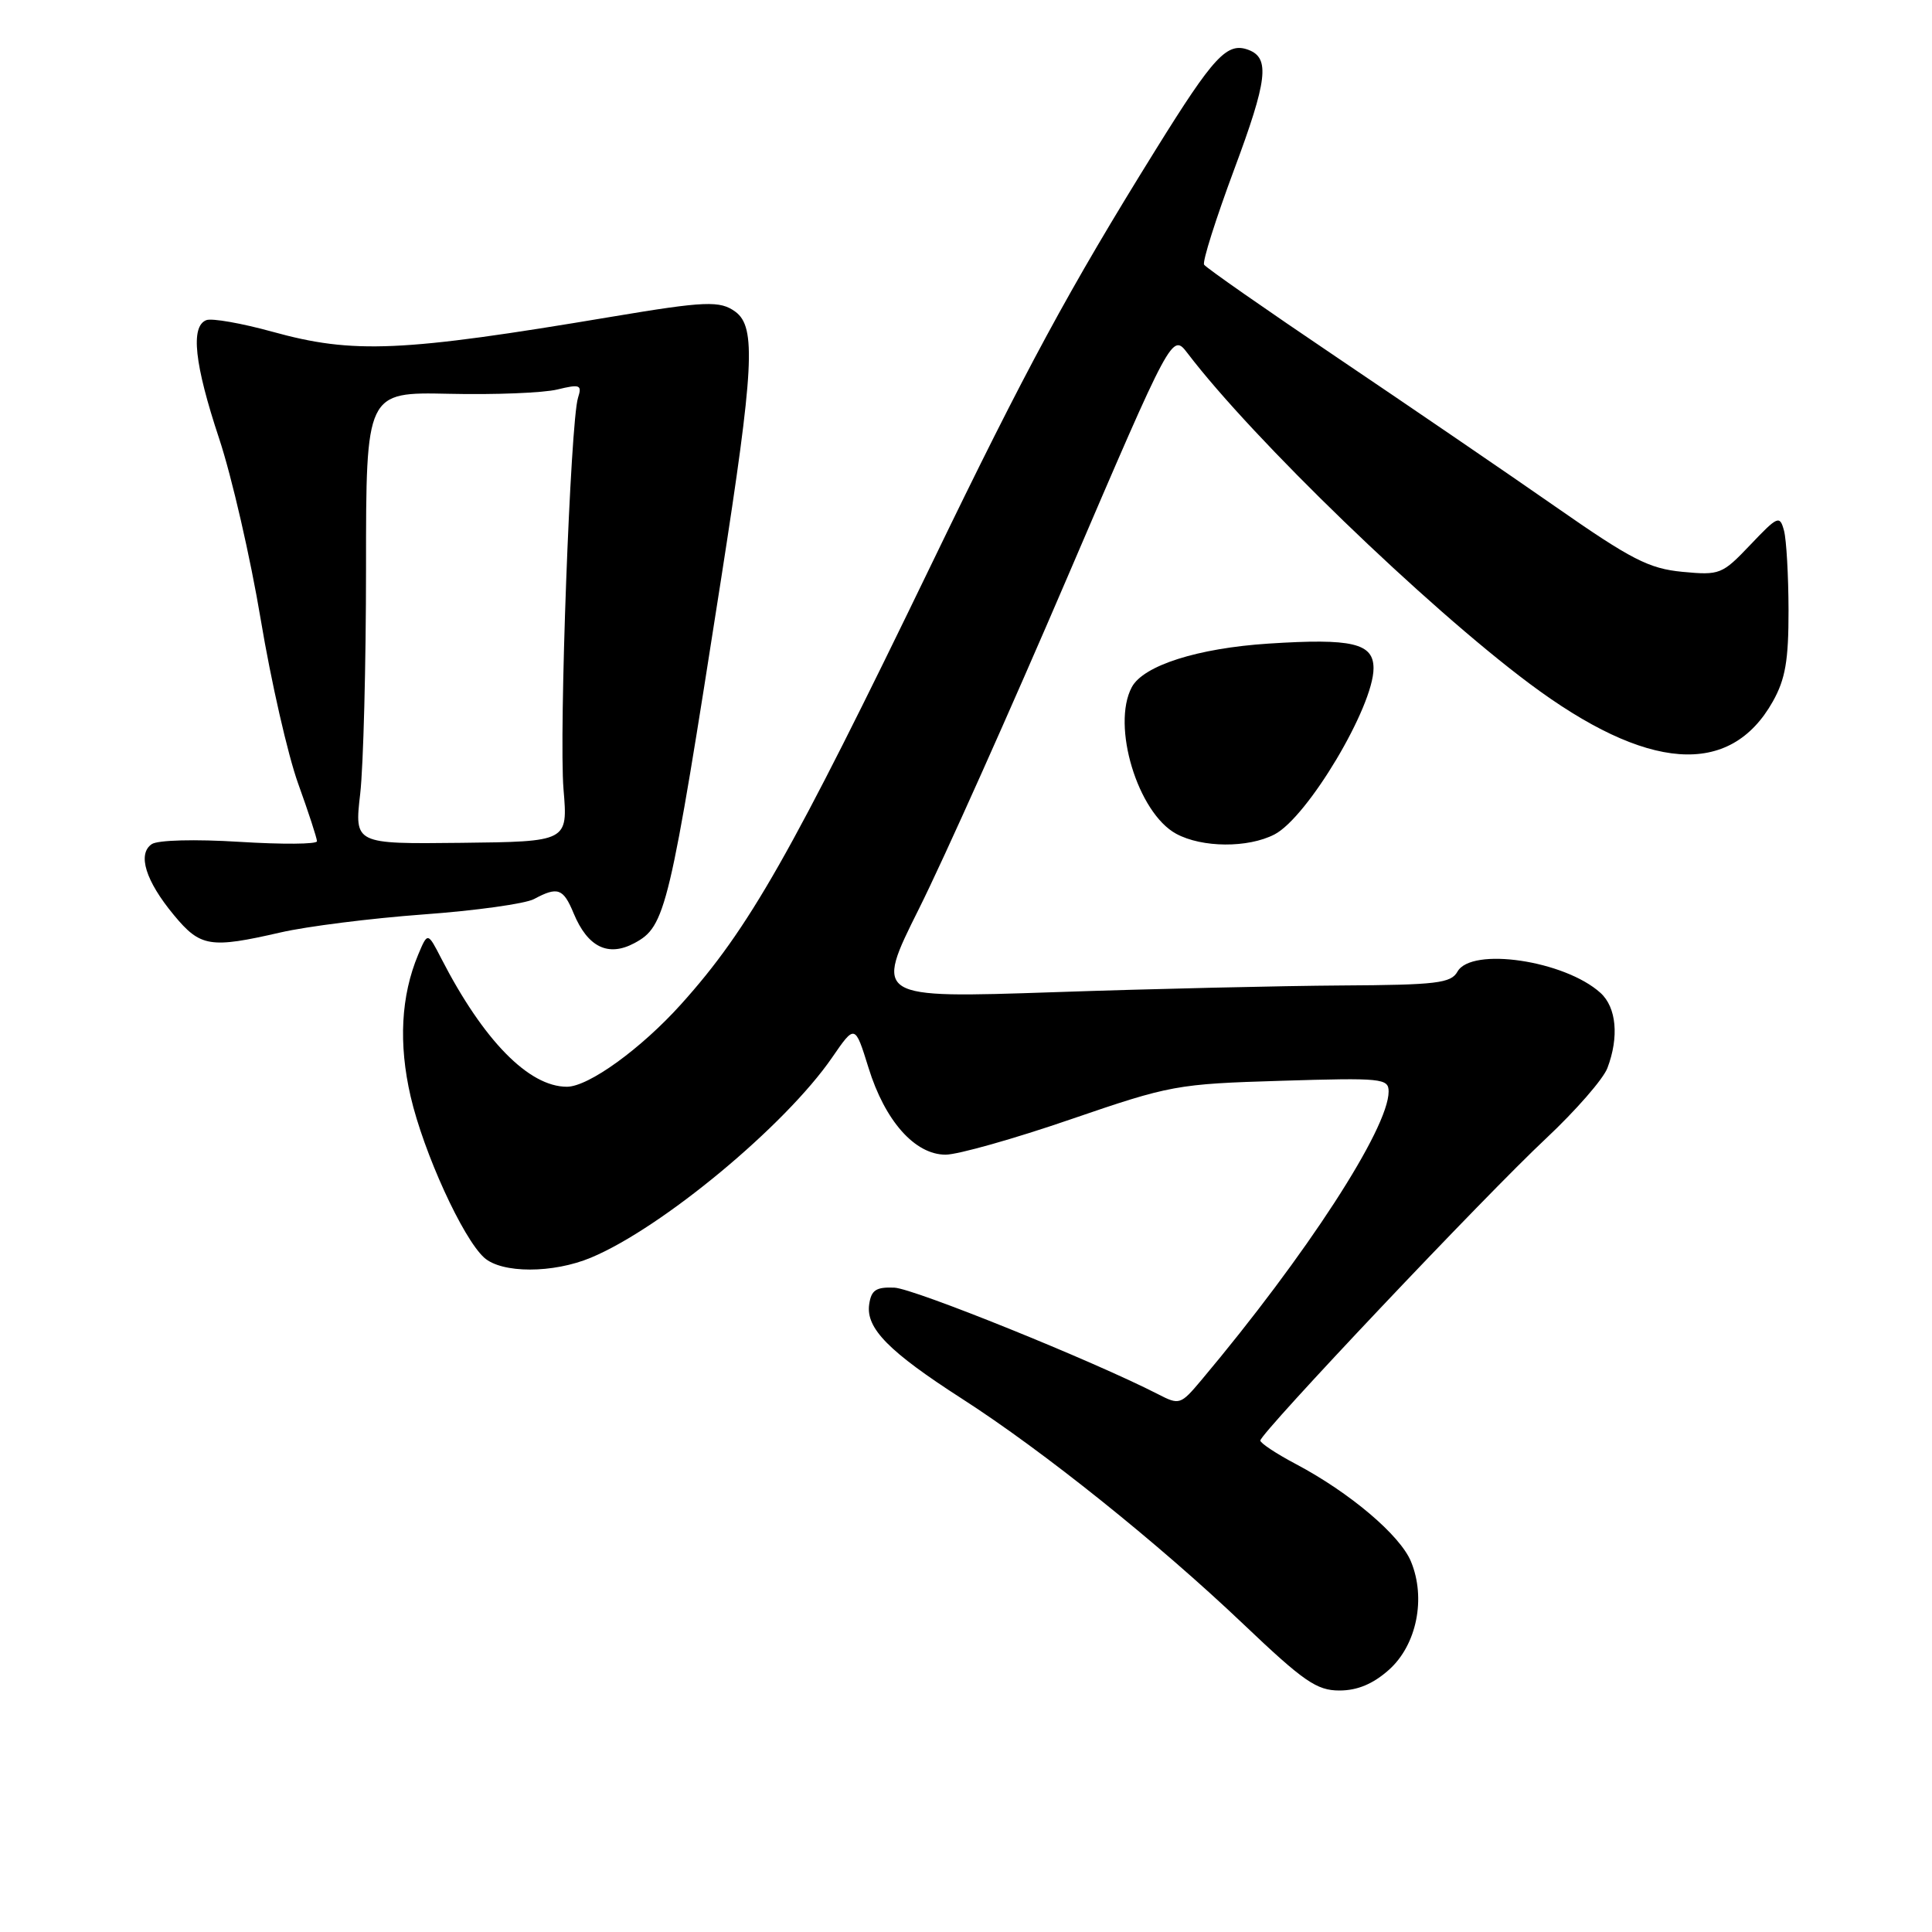 <?xml version="1.0" encoding="UTF-8" standalone="no"?>
<!DOCTYPE svg PUBLIC "-//W3C//DTD SVG 1.1//EN" "http://www.w3.org/Graphics/SVG/1.1/DTD/svg11.dtd" >
<svg xmlns="http://www.w3.org/2000/svg" xmlns:xlink="http://www.w3.org/1999/xlink" version="1.1" viewBox="0 0 256 256">
 <g >
 <path fill="currentColor"
d=" M 184.05 221.25 C 187.72 217.97 188.98 211.78 186.96 206.91 C 185.52 203.42 178.86 197.78 171.72 194.00 C 169.12 192.63 167.00 191.22 167.00 190.88 C 167.00 189.91 196.86 158.33 204.87 150.84 C 208.78 147.17 212.44 142.98 212.99 141.52 C 214.55 137.41 214.19 133.48 212.07 131.56 C 207.33 127.27 194.97 125.44 193.12 128.75 C 192.26 130.28 190.36 130.51 177.82 130.58 C 169.94 130.63 152.78 131.02 139.67 131.47 C 115.85 132.27 115.85 132.27 121.78 120.39 C 125.05 113.85 133.92 94.02 141.51 76.31 C 155.31 44.13 155.31 44.13 157.36 46.81 C 166.05 58.21 188.92 80.30 202.65 90.57 C 218.26 102.24 229.23 103.05 234.91 92.95 C 236.57 89.99 237.00 87.52 236.99 80.86 C 236.98 76.26 236.71 71.52 236.39 70.31 C 235.83 68.25 235.58 68.35 231.93 72.19 C 228.19 76.12 227.89 76.24 222.92 75.77 C 218.49 75.34 216.18 74.16 206.14 67.16 C 199.74 62.70 186.73 53.82 177.24 47.42 C 167.75 41.02 159.79 35.47 159.55 35.07 C 159.30 34.68 161.10 29.00 163.54 22.44 C 167.94 10.64 168.29 7.71 165.46 6.62 C 162.60 5.53 160.88 7.37 153.12 19.86 C 141.61 38.39 135.95 48.86 123.55 74.50 C 104.80 113.27 99.23 123.08 90.27 133.04 C 84.95 138.96 77.98 144.00 75.12 144.00 C 70.07 144.00 64.06 137.87 58.47 127.00 C 56.67 123.50 56.67 123.50 55.41 126.50 C 53.13 131.95 52.79 138.29 54.41 145.29 C 56.14 152.74 61.31 164.07 64.15 166.64 C 66.48 168.75 73.28 168.75 78.32 166.64 C 87.70 162.72 104.04 149.16 110.25 140.14 C 113.29 135.72 113.29 135.72 115.08 141.48 C 117.26 148.53 121.23 153.00 125.30 153.00 C 126.90 153.00 134.36 150.90 141.86 148.32 C 155.10 143.78 155.91 143.63 169.75 143.21 C 183.14 142.80 184.00 142.89 184.00 144.64 C 183.99 149.53 173.12 166.28 159.19 182.87 C 156.43 186.15 156.28 186.20 153.43 184.73 C 144.79 180.30 121.09 170.73 118.50 170.62 C 116.07 170.52 115.44 170.95 115.17 172.85 C 114.72 176.01 117.78 179.11 127.50 185.36 C 138.22 192.25 153.46 204.46 164.75 215.20 C 172.75 222.81 174.47 224.00 177.48 224.00 C 179.87 224.00 181.94 223.13 184.05 221.25 Z  M 84.06 124.97 C 88.21 122.74 88.67 120.81 95.58 76.52 C 99.91 48.77 100.20 43.36 97.46 41.32 C 95.42 39.81 93.47 39.89 81.00 41.98 C 53.18 46.65 46.82 46.93 36.07 43.95 C 32.01 42.83 28.08 42.14 27.34 42.42 C 25.22 43.24 25.76 48.24 29.04 58.12 C 30.71 63.15 33.19 73.94 34.55 82.10 C 35.91 90.26 38.14 100.04 39.51 103.84 C 40.88 107.64 42.00 111.07 42.00 111.47 C 42.00 111.87 37.39 111.90 31.75 111.55 C 25.86 111.18 20.91 111.31 20.11 111.85 C 18.18 113.16 19.29 116.73 23.04 121.25 C 26.55 125.49 27.83 125.70 37.19 123.55 C 40.66 122.75 49.16 121.68 56.08 121.17 C 62.99 120.67 69.60 119.75 70.76 119.13 C 73.91 117.44 74.64 117.71 76.01 121.02 C 77.87 125.50 80.58 126.83 84.06 124.97 Z  M 168.87 110.57 C 173.26 108.30 182.00 93.64 182.00 88.55 C 182.00 85.23 179.18 84.56 168.09 85.28 C 158.70 85.89 151.51 88.18 149.97 91.05 C 147.25 96.14 150.75 107.71 155.85 110.48 C 159.28 112.34 165.36 112.38 168.87 110.57 Z  M 47.73 105.17 C 48.15 101.50 48.50 88.02 48.50 75.22 C 48.50 51.94 48.50 51.94 59.50 52.18 C 65.55 52.32 72.01 52.06 73.85 51.61 C 76.86 50.88 77.14 50.99 76.59 52.71 C 75.58 55.90 74.05 97.20 74.67 104.60 C 75.25 111.52 75.25 111.52 61.11 111.68 C 46.96 111.84 46.96 111.84 47.73 105.17 Z "/>
</g>
</svg>
